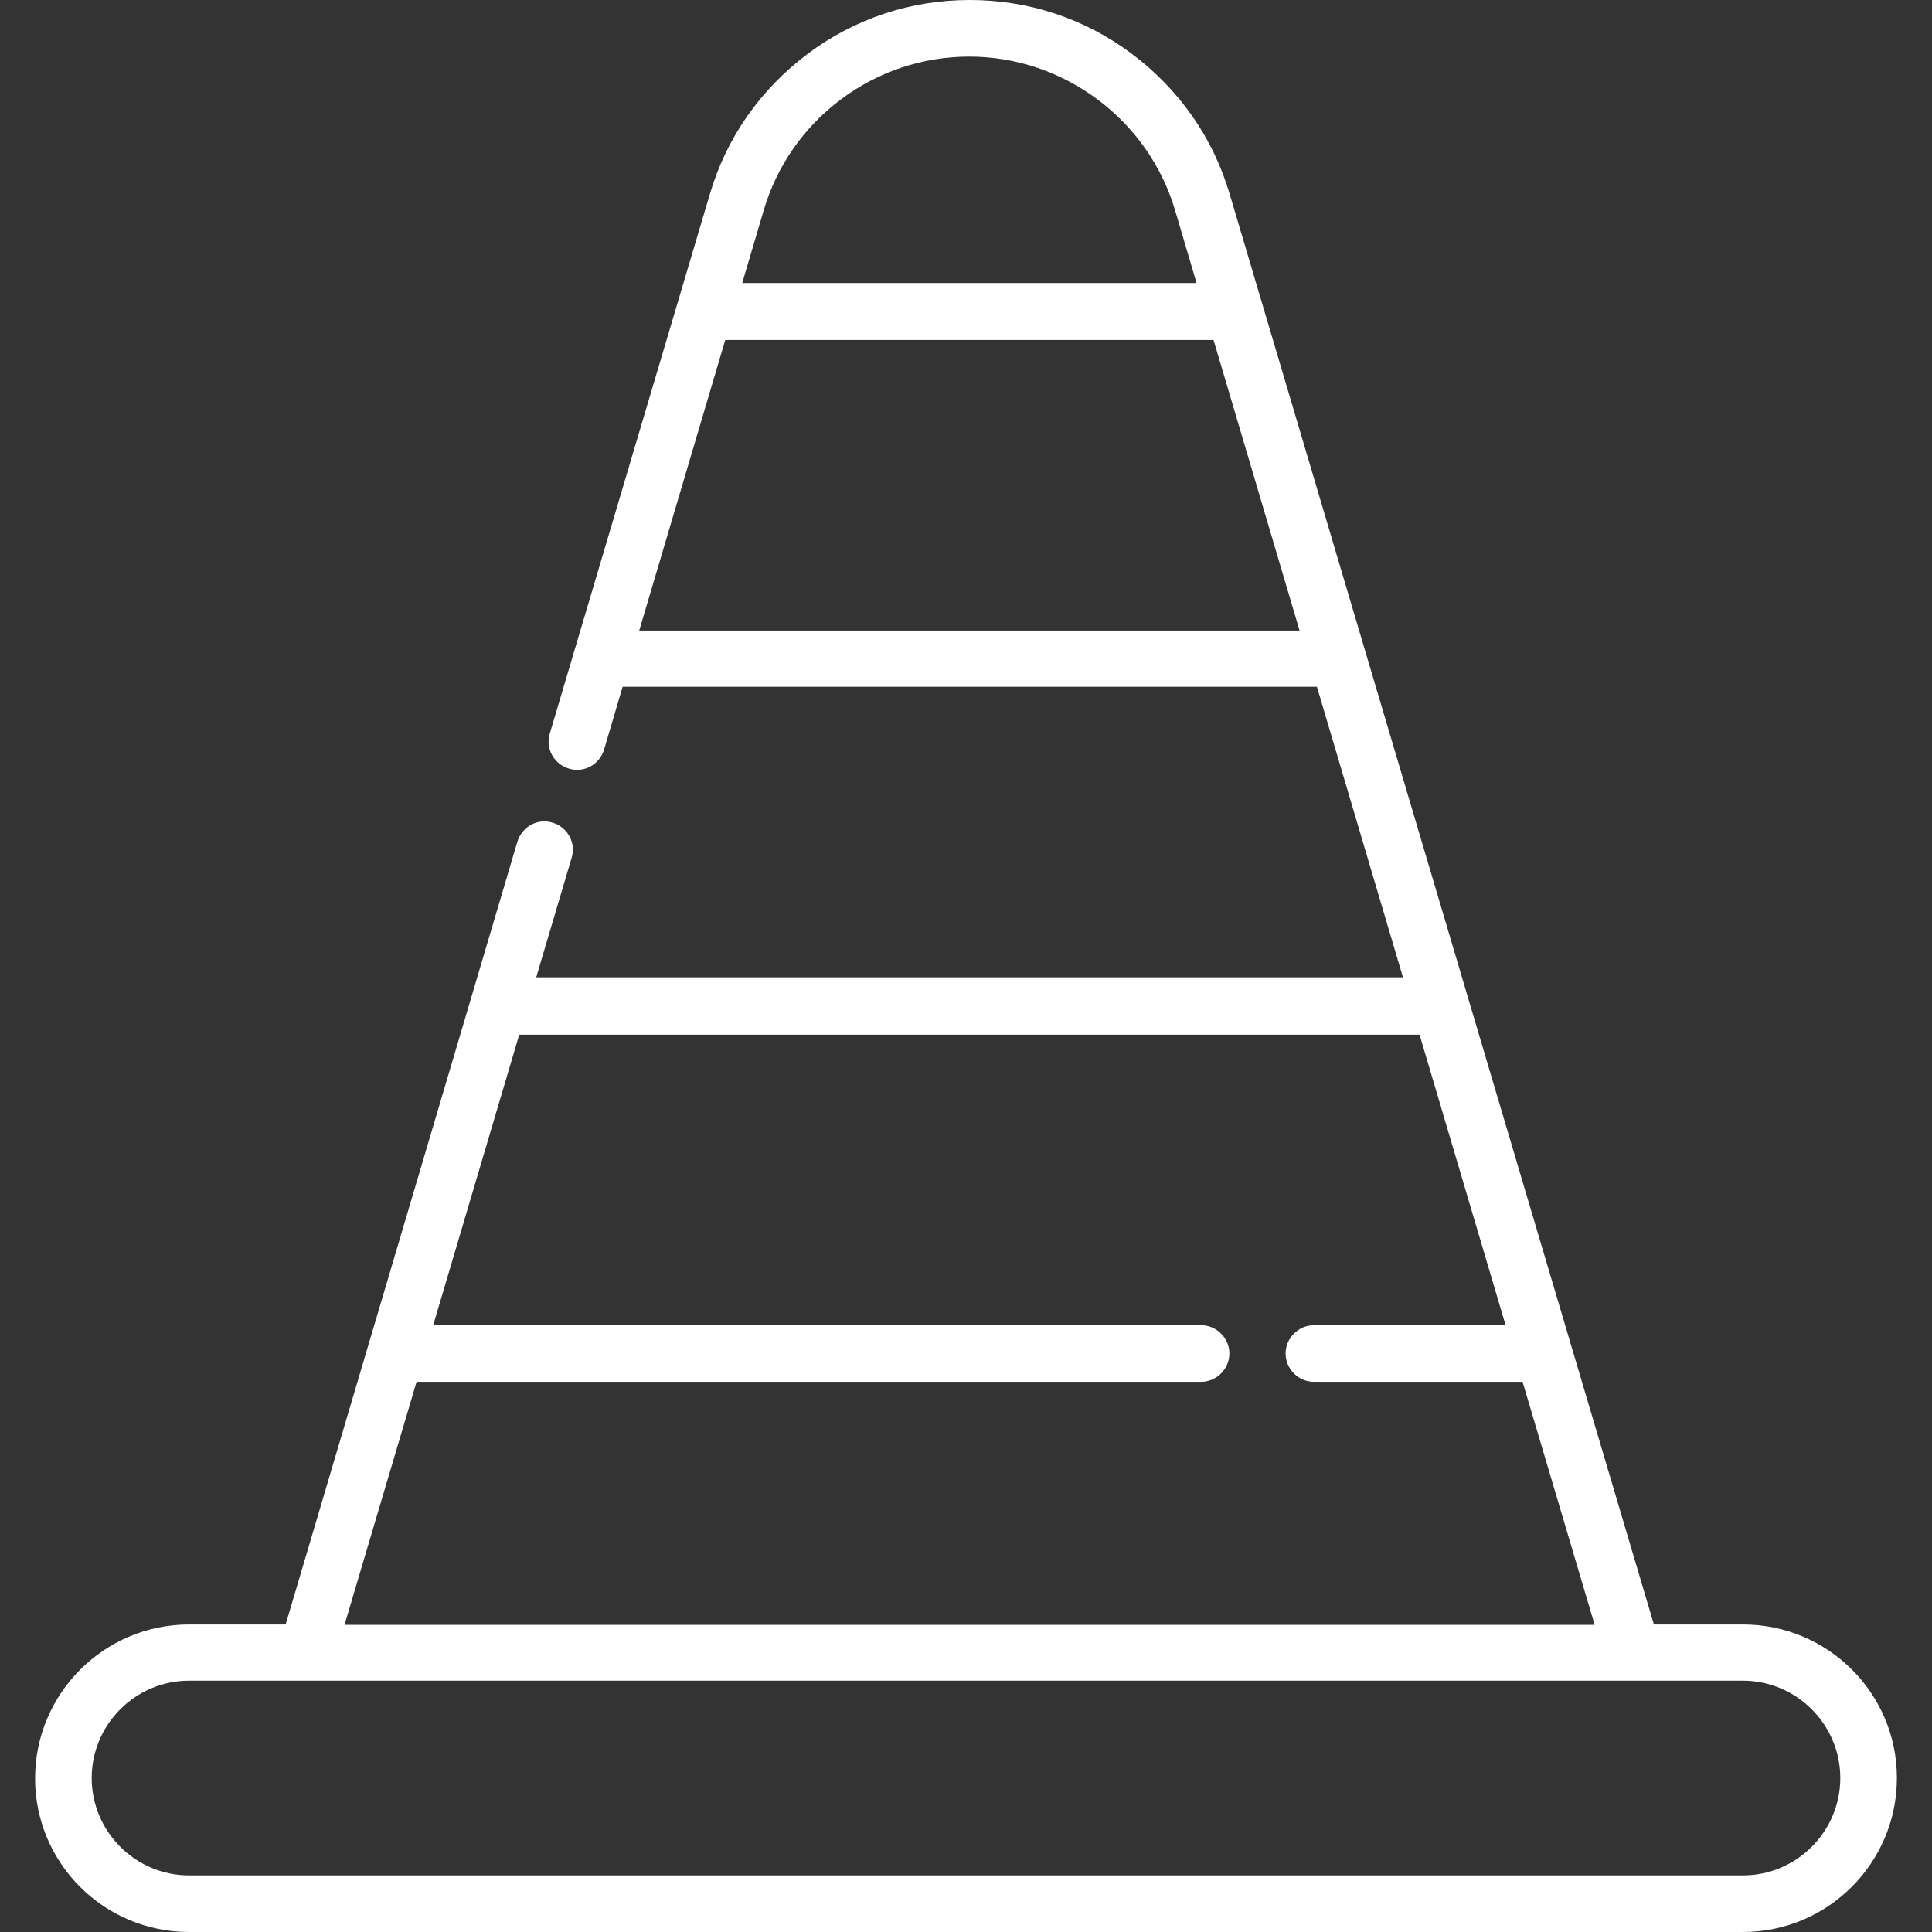 <?xml version="1.0" encoding="utf-8"?>
<!-- Generator: Adobe Illustrator 24.3.0, SVG Export Plug-In . SVG Version: 6.00 Build 0)  -->
<svg version="1.1" id="Capa_1" xmlns="http://www.w3.org/2000/svg" xmlns:xlink="http://www.w3.org/1999/xlink" x="0px" y="0px"
	 viewBox="0 0 512 512" style="enable-background:new 0 0 512 512;" xml:space="preserve">
<rect x="0" y="0" width="512" height="512" fill="#333333" stroke="none"/>
<style type="text/css">
	.st0{fill:#FFFFFF;}
</style>
<g>
	<path class="st0" d="M461.9,430.5h-23.6l-112.4-379c-4.4-15-13.4-27.8-25.9-37.2C287.5,4.9,272.6,0,257,0c-15.6,0-30.5,4.9-43,14.3
		c-12.5,9.4-21.5,22.2-25.9,37.2l-42.4,142.9c-1.2,4,1.1,8.1,5.1,9.3c4,1.2,8.1-1.1,9.3-5.1l4.9-16.6h184l22.8,77H142.1l9.4-31.7
		c1.2-4-1.1-8.1-5.1-9.3c-4-1.2-8.1,1.1-9.3,5.1L75.7,430.5H50.1c-22.5,0-40.8,18.3-40.8,40.8S27.6,512,50.1,512h411.8
		c22.5,0,40.8-18.3,40.8-40.8S484.4,430.5,461.9,430.5L461.9,430.5z M222.9,26.3c9.9-7.4,21.7-11.3,34-11.3
		c25,0,47.4,16.7,54.5,40.7l5.7,19.3H196.7l5.7-19.3C205.9,43.9,213,33.7,222.9,26.3L222.9,26.3z M169.4,167.1l22.8-77h129.4
		l22.8,77H169.4z M110.4,366.2h207.9c4.1,0,7.5-3.4,7.5-7.5s-3.4-7.5-7.5-7.5H114.8l22.8-77h238.6l22.8,77h-50.8
		c-4.1,0-7.5,3.4-7.5,7.5s3.4,7.5,7.5,7.5h55.3l19.1,64.4H91.3L110.4,366.2z M461.9,497H50.1c-14.2,0-25.8-11.6-25.8-25.8
		s11.6-25.8,25.8-25.8h411.8c14.2,0,25.8,11.6,25.8,25.8S476.1,497,461.9,497z"/>
</g>
</svg>
